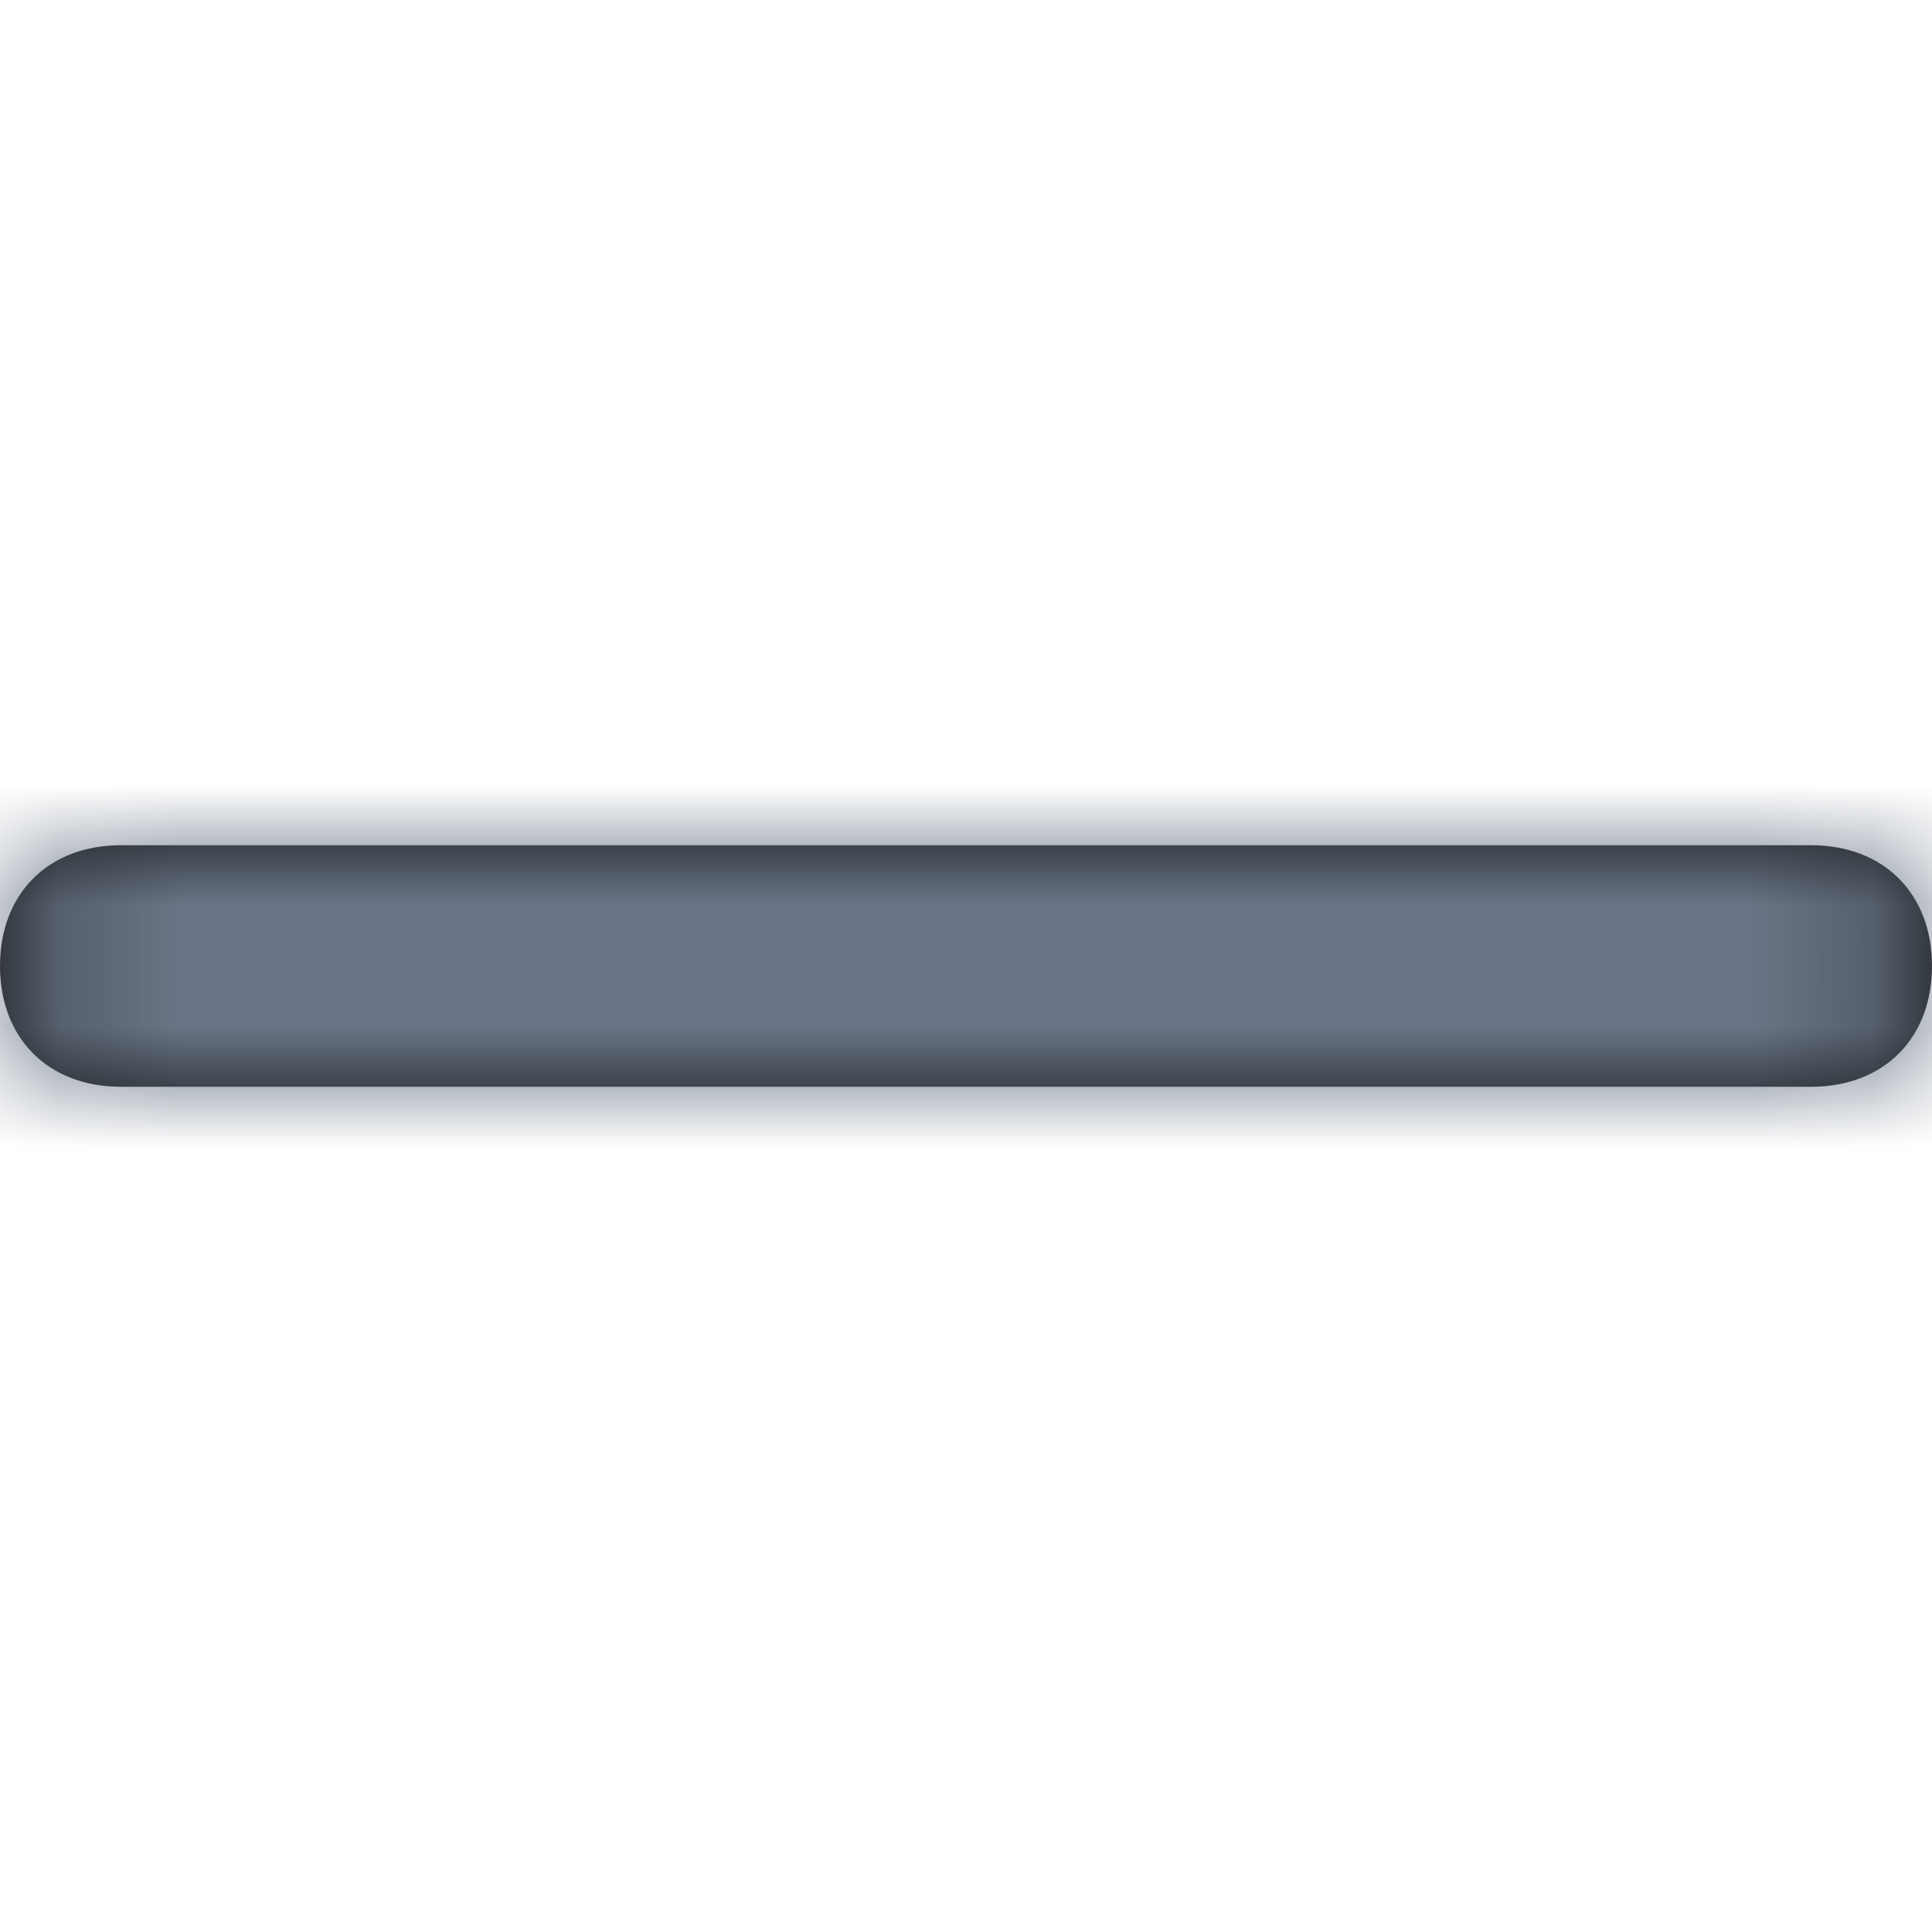 <?xml version="1.0" encoding="UTF-8"?>
<svg width="16px" height="16px" viewBox="0 0 16 16" version="1.1" xmlns="http://www.w3.org/2000/svg" xmlns:xlink="http://www.w3.org/1999/xlink">
    <!-- Generator: sketchtool 50.2 (55047) - http://www.bohemiancoding.com/sketch -->
    <title>221E4872-0871-4911-B918-35288BB80F58</title>
    <desc>Created with sketchtool.</desc>
    <defs>
        <path d="M15,7 L1,7 C0.4,7 0,7.4 0,8 C0,8.6 0.4,9 1,9 L15,9 C15.6,9 16,8.6 16,8 C16,7.4 15.6,7 15,7 Z" id="path-1"></path>
    </defs>
    <g id="Symbols" stroke="none" stroke-width="1" fill="none" fill-rule="evenodd">
        <g id="⚛️/icon/16/minus">
            <mask id="mask-2" fill="white">
                <use xlink:href="#path-1"></use>
            </mask>
            <use id="Mask" fill="#111111" fill-rule="nonzero" xlink:href="#path-1"></use>
            <g id="⚛️/🌈/Dark-400" mask="url(#mask-2)" fill="#697586">
                <g transform="translate(-4, -7)" id="Rectangle">
                    <rect x="0" y="0" width="40" height="40"></rect>
                </g>
            </g>
        </g>
    </g>
</svg>